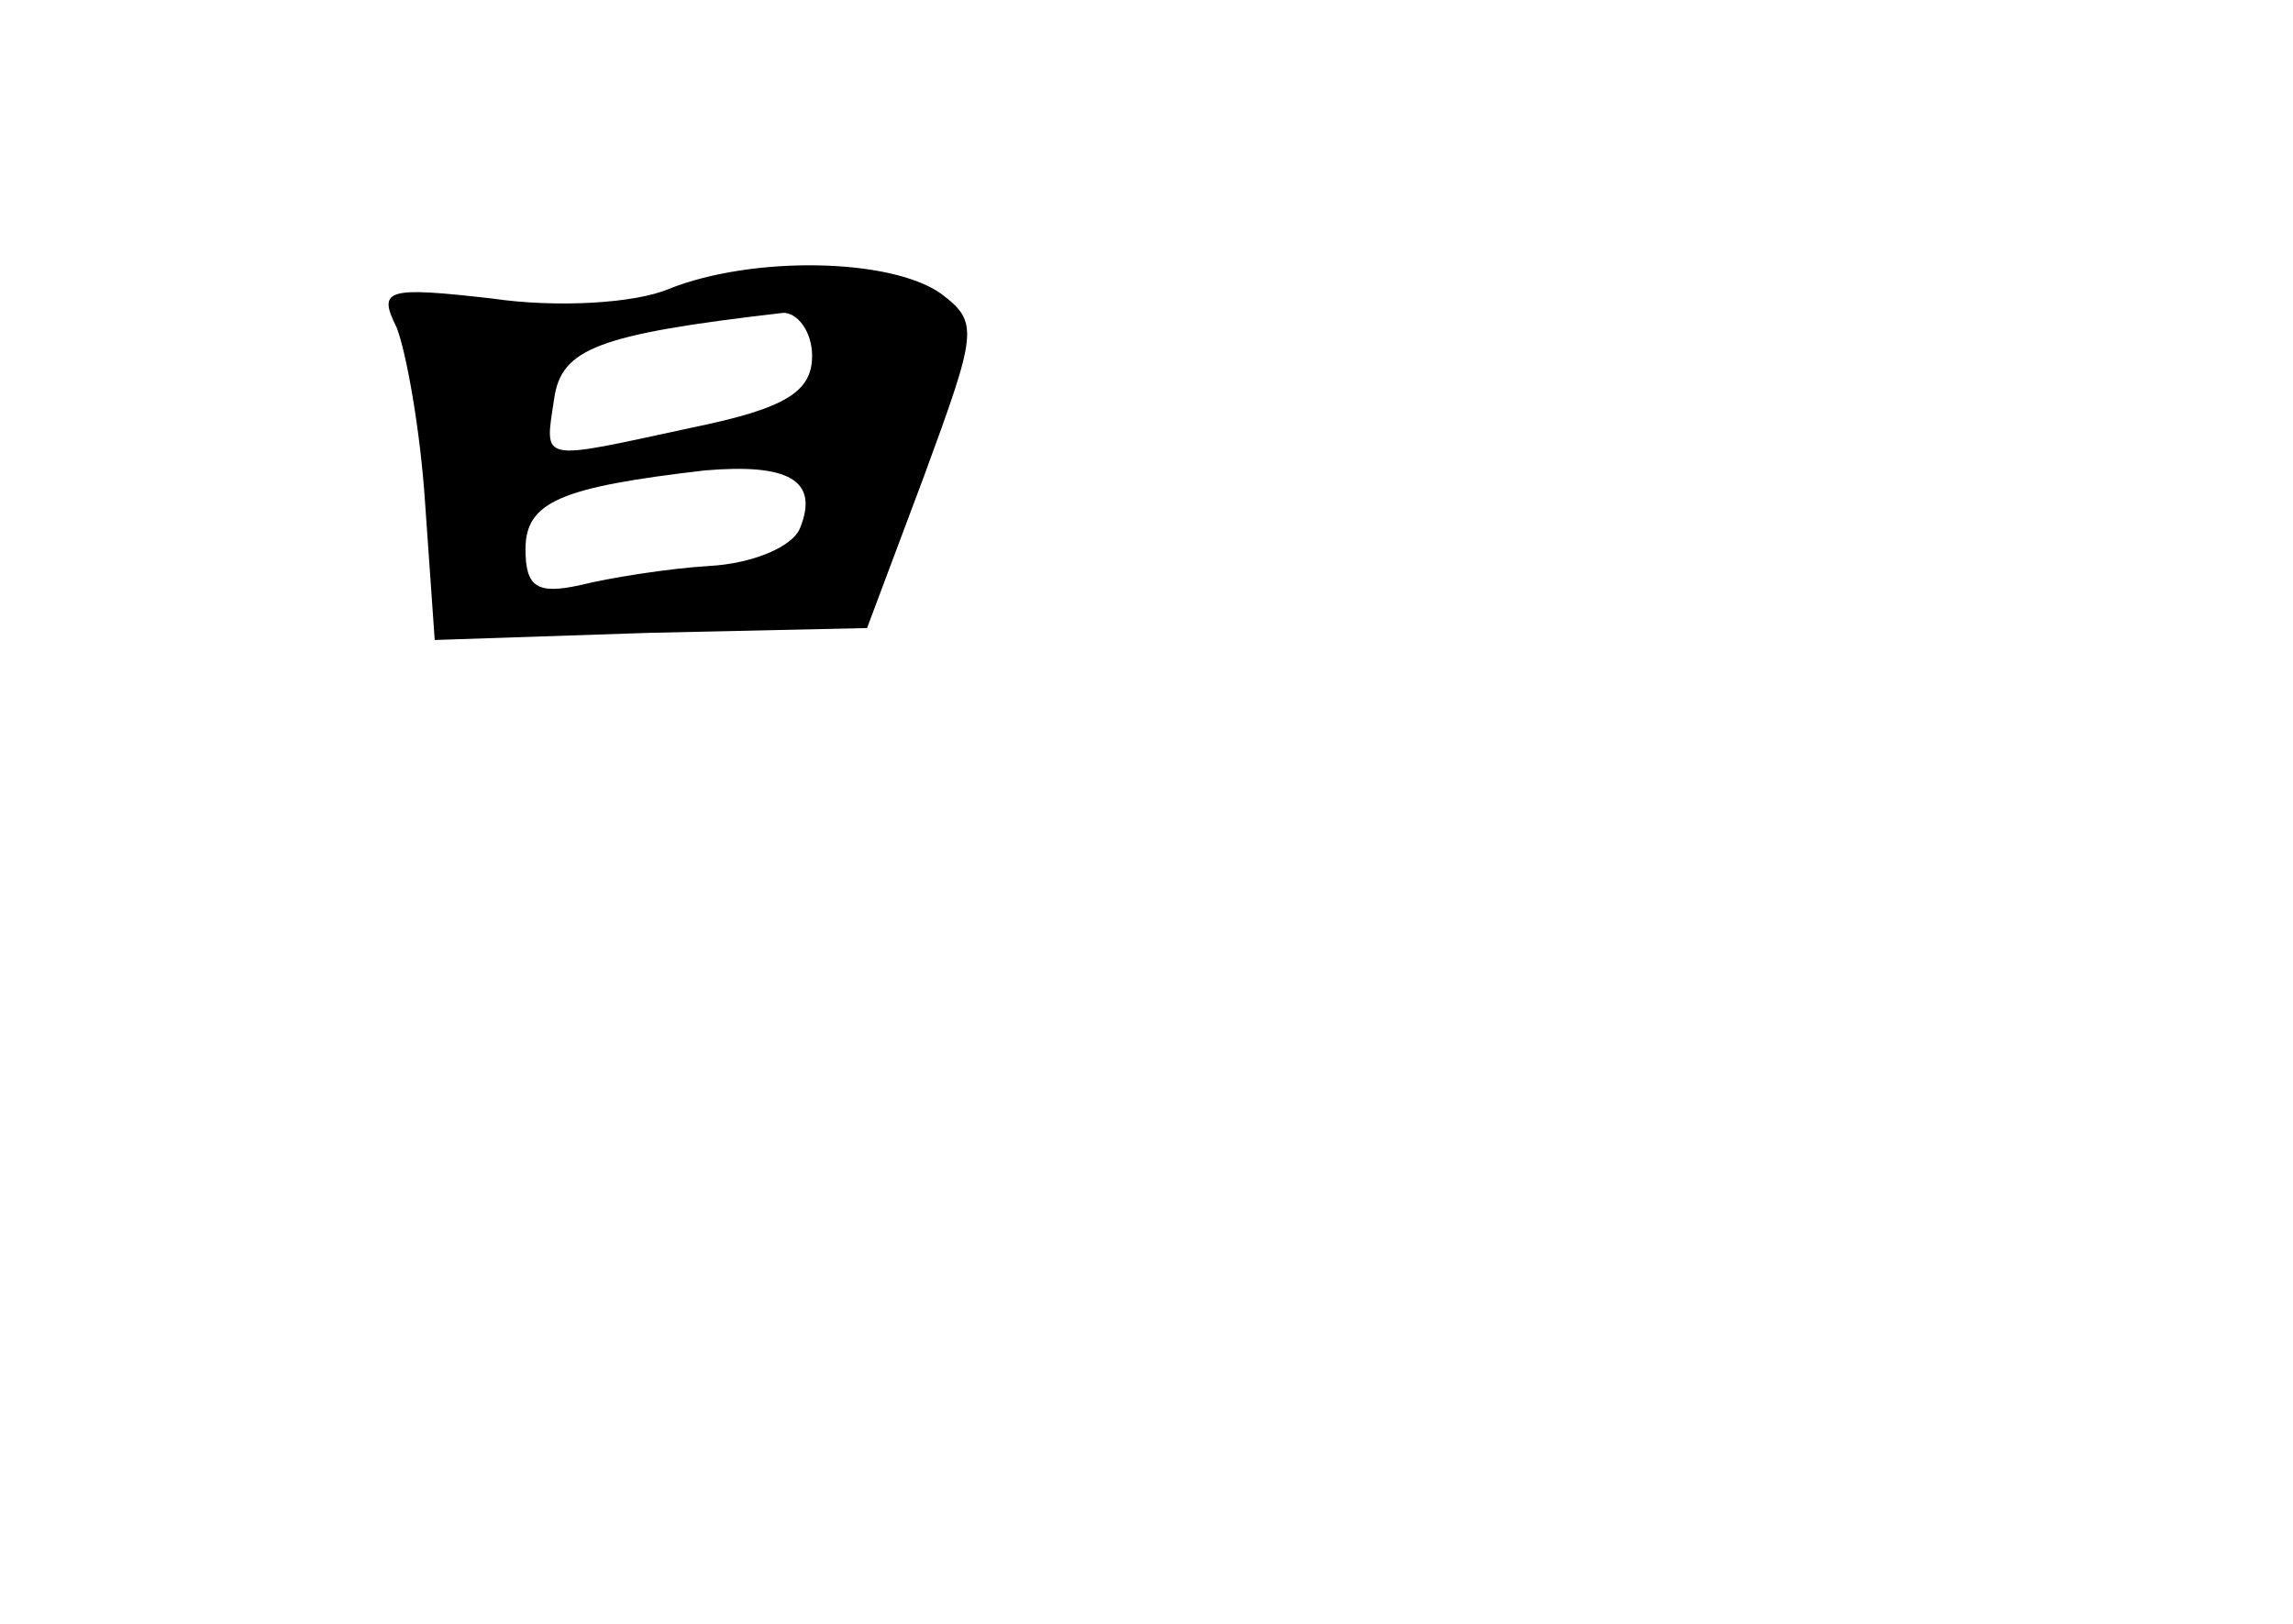 <?xml version="1.0" standalone="no"?>
<!DOCTYPE svg PUBLIC "-//W3C//DTD SVG 20010904//EN"
 "http://www.w3.org/TR/2001/REC-SVG-20010904/DTD/svg10.dtd">
<svg version="1.0" xmlns="http://www.w3.org/2000/svg"
 width="96pt" height="68pt" viewBox="0 0 96 68"
 preserveAspectRatio="xMidYMid meet">
<g transform="translate(0,68) scale(0.1,-0.1)"
fill="#000000" stroke="none">
<path d="M280 559 c-14 -6 -47 -8 -74 -4 -44 5 -48 4 -40 -12 4 -10 10 -43 12
-74 l4 -57 90 3 91 2 24 64 c22 60 23 64 7 76 -21 15 -79 16 -114 2z m60 -28
c0 -15 -11 -22 -50 -30 -65 -14 -62 -15 -58 12 3 21 18 27 96 36 6 0 12 -8 12
-18z m-5 -72 c-3 -8 -20 -15 -38 -16 -17 -1 -42 -5 -54 -8 -18 -4 -23 -1 -23
15 0 20 15 26 75 33 35 3 48 -4 40 -24z"/>
</g>
</svg>
